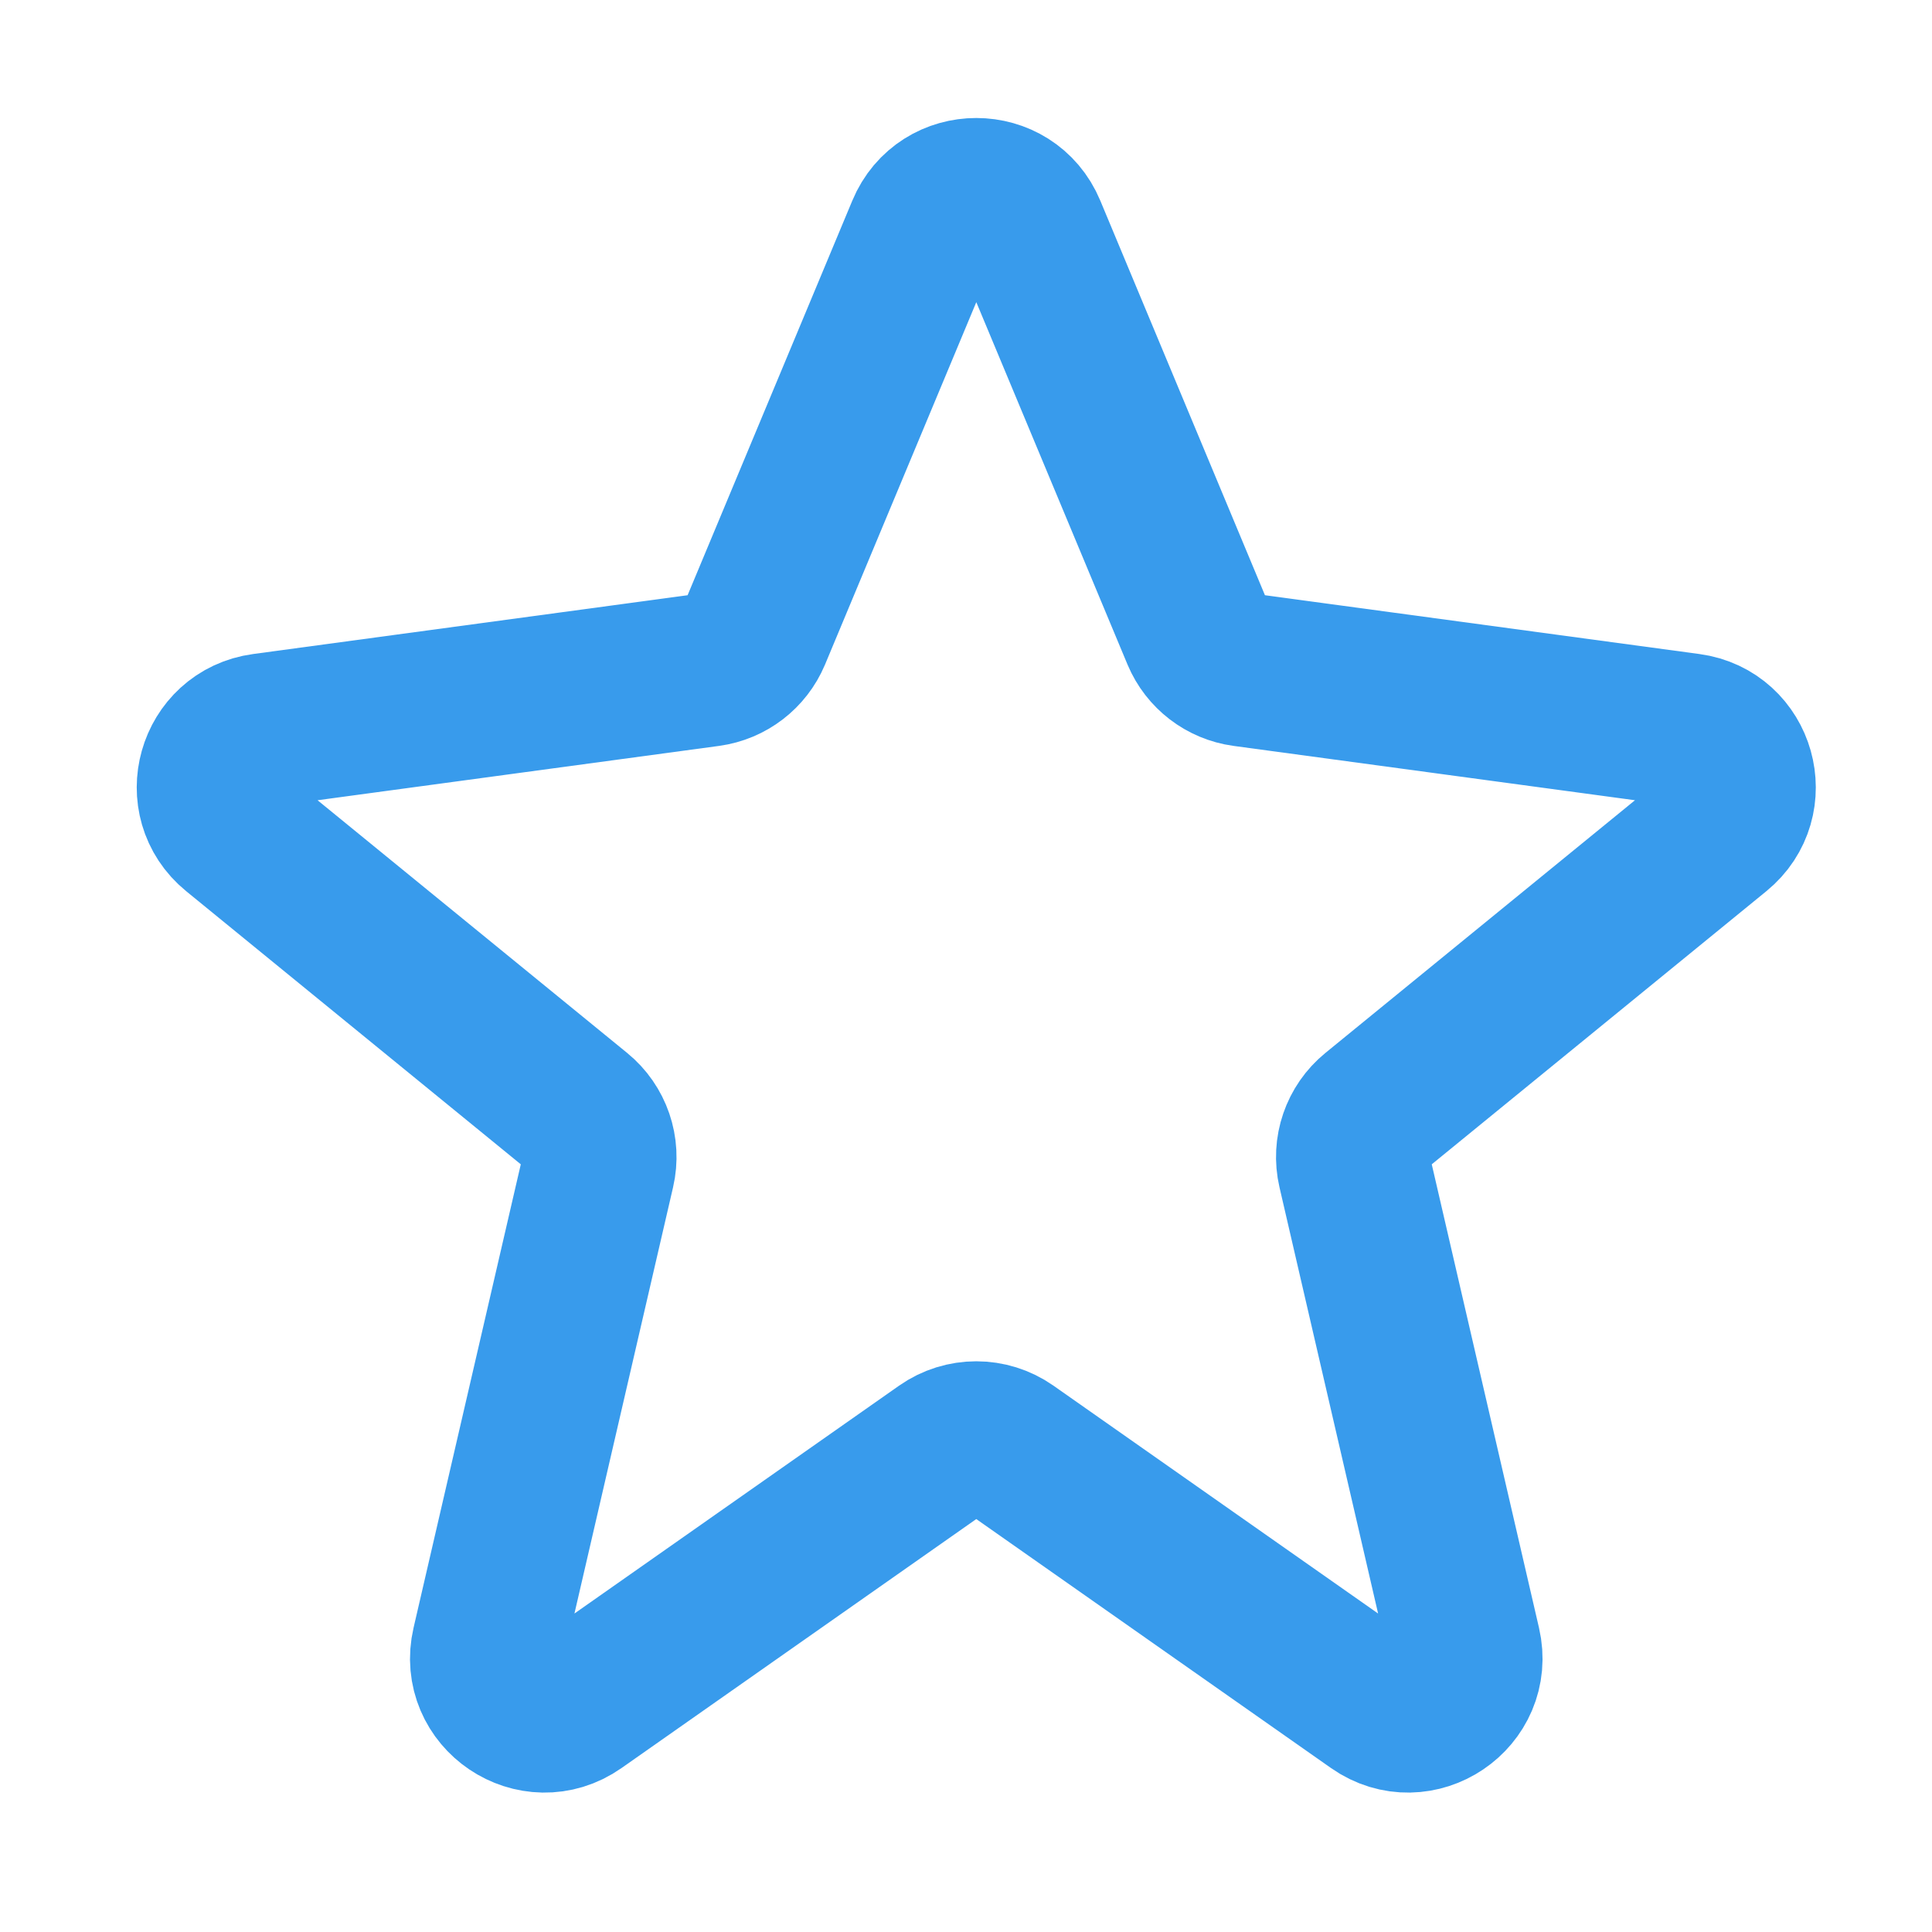 <svg width="30" height="30" viewBox="0 0 30 30" fill="none" xmlns="http://www.w3.org/2000/svg">
<path d="M14.335 3.574C14.64 2.841 15.679 2.841 15.985 3.574L18.608 9.86C18.731 10.152 18.999 10.358 19.314 10.401L26.229 11.337C27.004 11.442 27.28 12.421 26.674 12.915L21.335 17.273C21.071 17.488 20.952 17.835 21.029 18.167L22.736 25.545C22.921 26.343 22.023 26.949 21.352 26.478L15.673 22.492C15.365 22.276 14.954 22.276 14.646 22.492L8.967 26.478C8.296 26.949 7.398 26.344 7.583 25.545L9.29 18.167C9.367 17.835 9.248 17.488 8.984 17.273L3.645 12.915C3.039 12.421 3.315 11.442 4.09 11.337L11.006 10.401C11.32 10.358 11.588 10.152 11.711 9.86L14.335 3.574Z" stroke="#389BEC" stroke-width="2.384" stroke-miterlimit="3.329" stroke-linecap="round" stroke-linejoin="round"/>
</svg>
